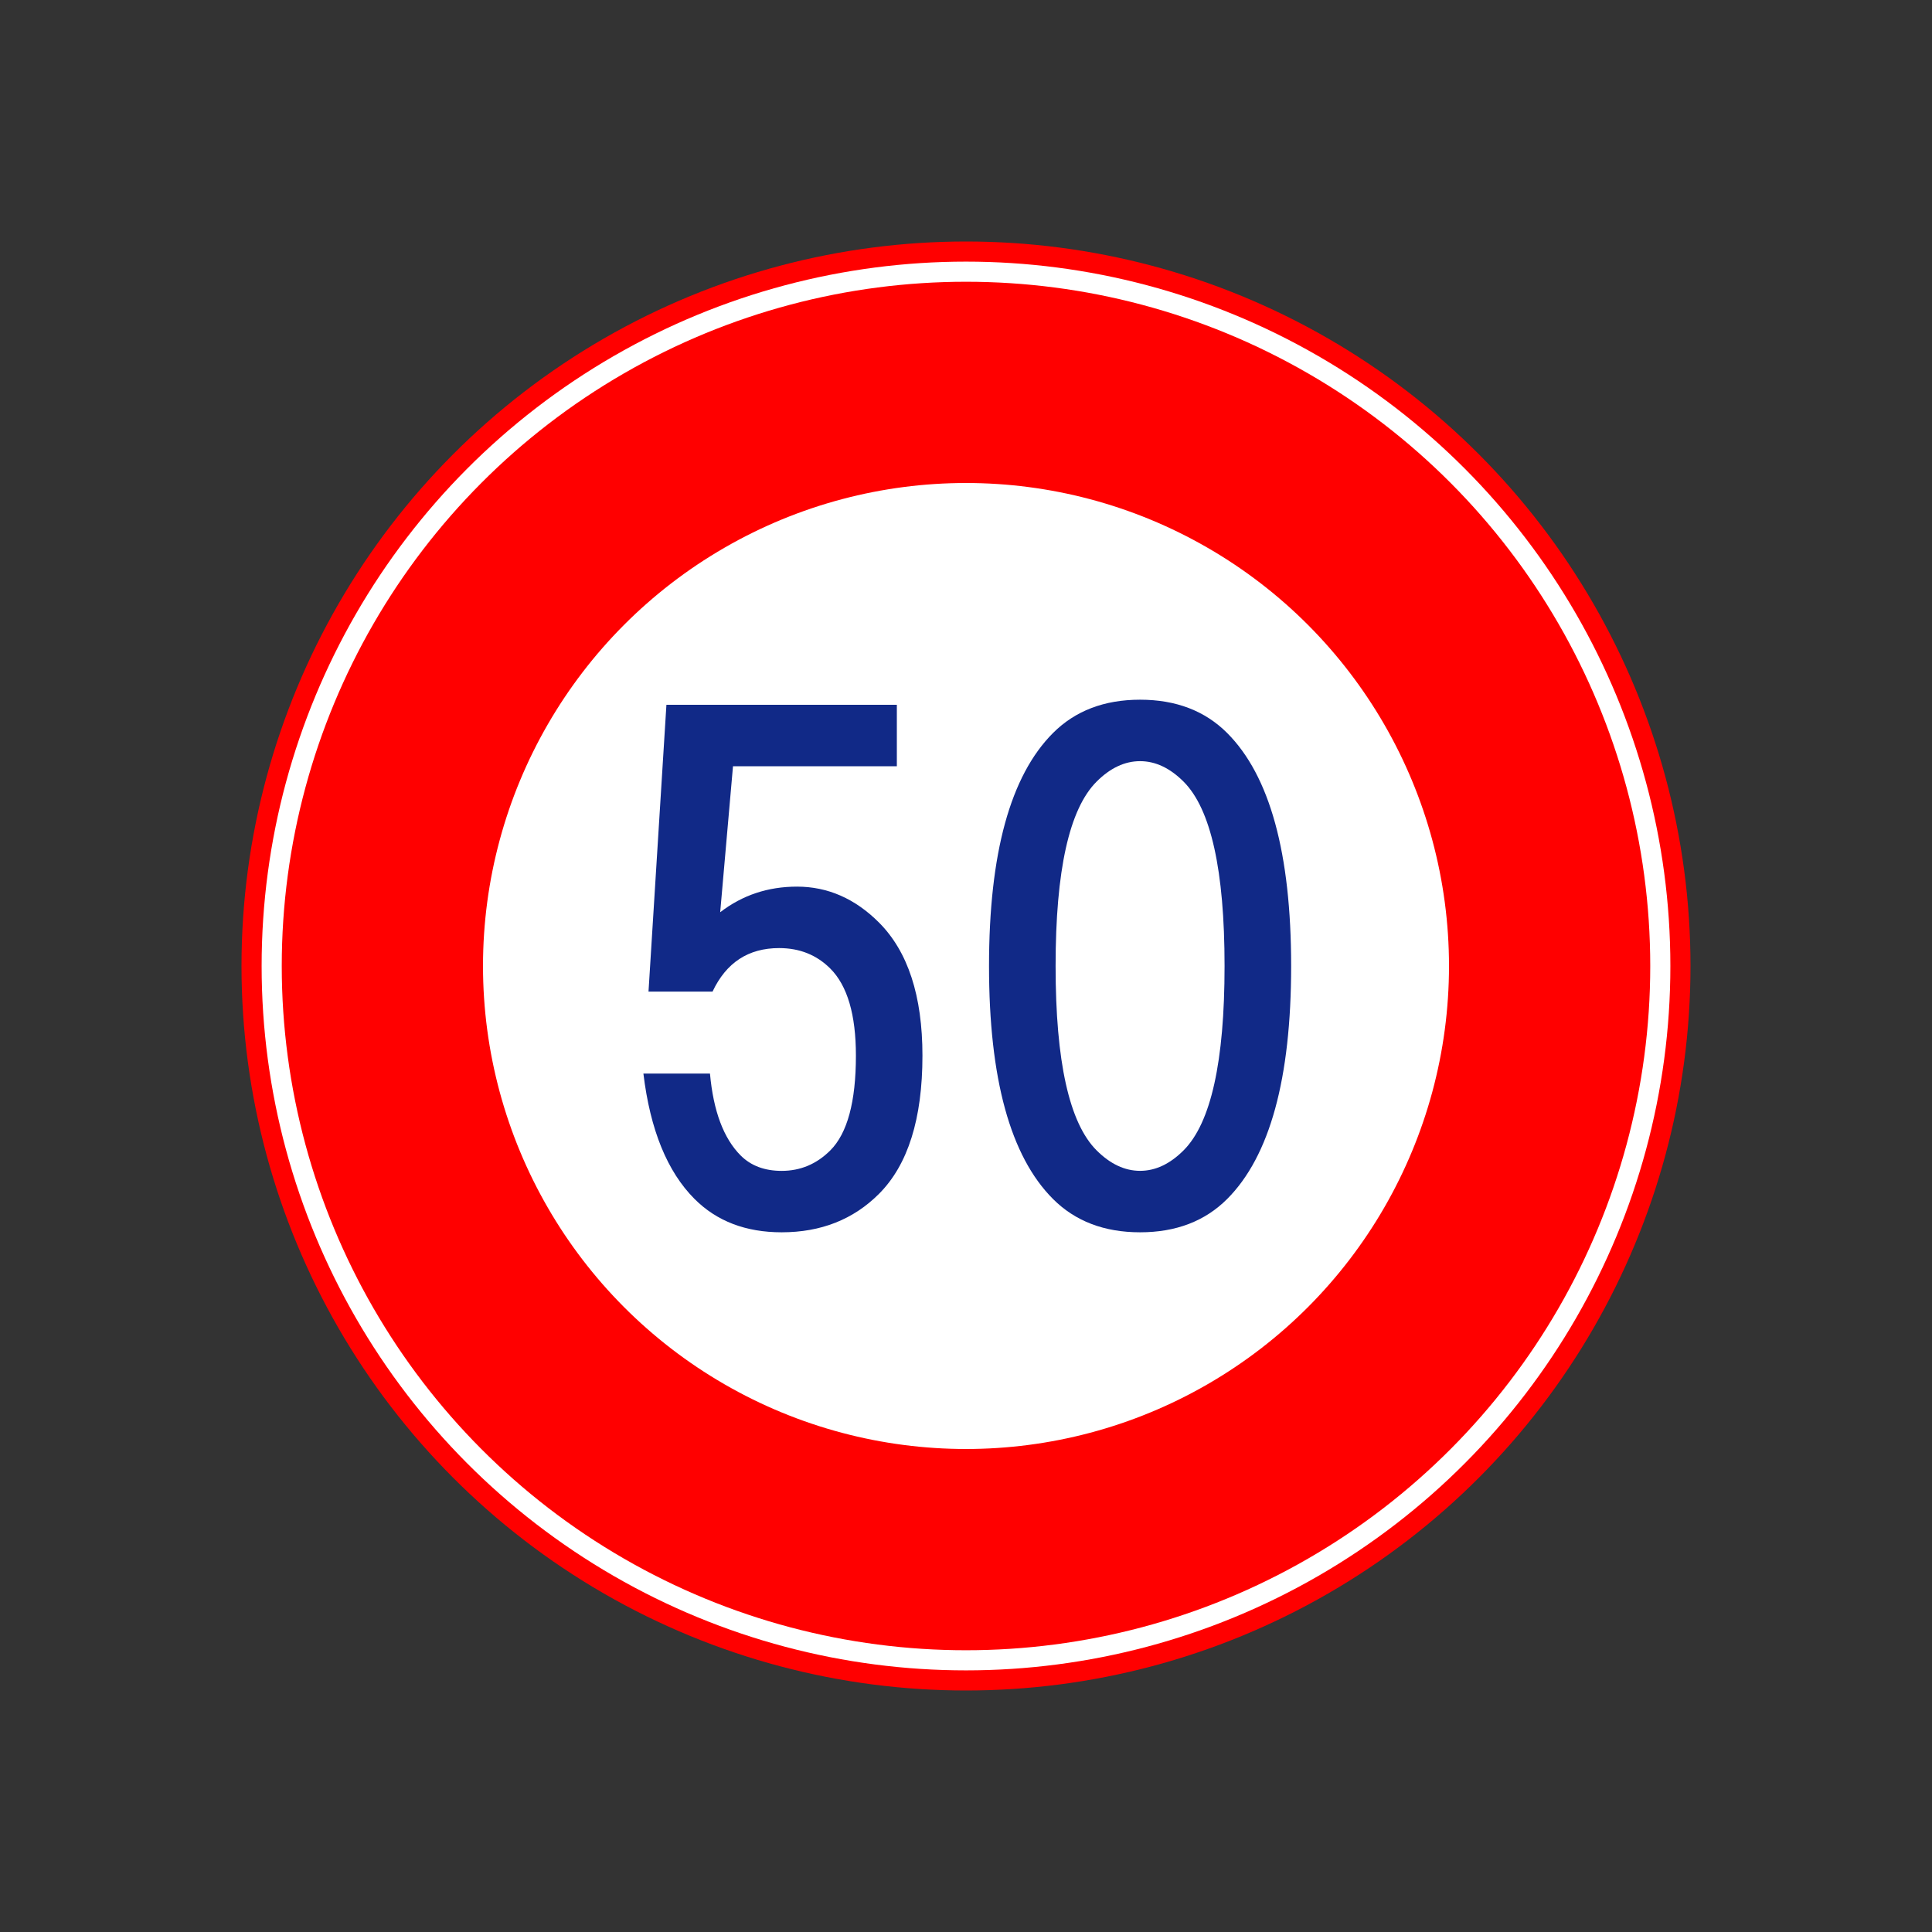 <?xml version="1.0" encoding="UTF-8" standalone="no"?>
<!-- Created with Inkscape (http://www.inkscape.org/) -->

<svg
   width="48mm"
   height="48mm"
   viewBox="0 0 48 48"
   version="1.1"
   id="svg5"
   inkscape:version="1.2.2 (732a01da63, 2022-12-09)"
   sodipodi:docname="upper50.svg"
   xml:space="preserve"
   xmlns:inkscape="http://www.inkscape.org/namespaces/inkscape"
   xmlns:sodipodi="http://sodipodi.sourceforge.net/DTD/sodipodi-0.dtd"
   xmlns="http://www.w3.org/2000/svg"
   xmlns:svg="http://www.w3.org/2000/svg"><rect x="0" y="0" width="48" height="48" fill="#333333" stroke="none"/><sodipodi:namedview
     id="namedview7"
     pagecolor="#ffffff"
     bordercolor="#000000"
     borderopacity="0.25"
     inkscape:showpageshadow="2"
     inkscape:pageopacity="0.0"
     inkscape:pagecheckerboard="0"
     inkscape:deskcolor="#d1d1d1"
     inkscape:document-units="mm"
     showgrid="false"
     inkscape:zoom="2.8079686"
     inkscape:cx="34.900675"
     inkscape:cy="87.251688"
     inkscape:window-width="1920"
     inkscape:window-height="986"
     inkscape:window-x="-11"
     inkscape:window-y="-11"
     inkscape:window-maximized="1"
     inkscape:current-layer="layer1" /><defs
     id="defs2"><rect
       x="9.066"
       y="-8.058"
       width="168.572"
       height="126.918"
       id="rect1914" /><inkscape:path-effect
       effect="powerclip"
       id="path-effect1971"
       is_visible="true"
       lpeversion="1"
       inverse="true"
       flatten="false"
       hide_clip="false"
       message="クリップをパスに変換した後に残らない場合には&lt;b&gt;フィル/ストローク&lt;/b&gt;ダイアログのフィルルールで evenodd を使用します。" /><inkscape:path-effect
       effect="powerclip"
       id="path-effect1810"
       is_visible="true"
       lpeversion="1"
       inverse="true"
       flatten="false"
       hide_clip="false"
       message="クリップをパスに変換した後に残らない場合には&lt;b&gt;フィル/ストローク&lt;/b&gt;ダイアログのフィルルールで evenodd を使用します。" /><clipPath
       clipPathUnits="userSpaceOnUse"
       id="clipPath1967-5"><circle
         style="display:none;fill:#e3dbdb;stroke:none;stroke-width:0.929;stroke-linejoin:round"
         id="circle1969-4"
         cx="35.586"
         cy="129.658"
         r="21" /><path
         id="lpe_path-effect1971-7"
         style="fill:#e3dbdb;stroke:none;stroke-width:0.929;stroke-linejoin:round"
         class="powerclip"
         d="m 30.586,107.687 h 34 v 43.941 h -34 z m 26,21.971 a 21,21 0 0 0 -21,-21 21,21 0 0 0 -21,21 21,21 0 0 0 21,21 21,21 0 0 0 21,-21 z" /></clipPath><inkscape:path-effect
       effect="powerclip"
       id="path-effect1971-0"
       is_visible="true"
       lpeversion="1"
       inverse="true"
       flatten="false"
       hide_clip="false"
       message="クリップをパスに変換した後に残らない場合には&lt;b&gt;フィル/ストローク&lt;/b&gt;ダイアログのフィルルールで evenodd を使用します。" /><clipPath
       clipPathUnits="userSpaceOnUse"
       id="clipath_lpe_path-effect1971-0"><path
         id="lpe_path-effect1971-0"
         style="fill:#e3dbdb;stroke:none;stroke-width:0.929;stroke-linejoin:round"
         class="powerclip"
         d="m 30.586,107.687 h 34 v 43.941 h -34 z m 26,21.971 a 21,21 0 0 0 -21,-21 21,21 0 0 0 -21,21 21,21 0 0 0 21,21 21,21 0 0 0 21,-21 z" /></clipPath></defs><g
     inkscape:label="Layer 1"
     inkscape:groupmode="layer"
     id="layer1"
     transform="translate(-78.801,-115.709)"><circle
       style="fill:#ff0000;stroke-width:0.46;stroke-linecap:round;stroke-linejoin:round"
       id="path11355"
       cx="102.801"
       cy="139.709"
       r="18" /><circle
       style="fill:#ffffff;stroke-width:0.448;stroke-linecap:round;stroke-linejoin:round"
       id="path11355-3"
       cx="102.801"
       cy="139.709"
       r="17.5" /><circle
       style="fill:#ff0000;stroke-width:0.435;stroke-linecap:round;stroke-linejoin:round"
       id="path11355-0"
       cx="102.801"
       cy="139.709"
       r="17" /><circle
       style="fill:#ffffff;stroke-width:0.307;stroke-linecap:round;stroke-linejoin:round"
       id="path11355-3-8"
       cx="102.801"
       cy="139.709"
       r="12" /><g
       aria-label="50"
       id="text11288"
       style="font-weight:bold;font-size:16.285px;font-family:'BIZ UDPGothic';-inkscape-font-specification:'BIZ UDPGothic Bold';text-align:center;text-anchor:middle;fill:#112987;stroke-width:0.289;stroke-linecap:round;stroke-linejoin:round"><path
         d="m 94.913,140.345 0.445,-7.125 h 5.725 v 1.527 h -4.071 l -0.318,3.626 q 0.827,-0.636 1.908,-0.636 1.145,0 2.036,0.891 1.081,1.081 1.081,3.308 0,2.354 -1.081,3.435 -0.954,0.954 -2.417,0.954 -1.336,0 -2.163,-0.827 -1.018,-1.018 -1.272,-3.117 h 1.654 q 0.127,1.399 0.763,2.036 0.382,0.382 1.018,0.382 0.7,0 1.209,-0.509 0.636,-0.636 0.636,-2.354 0,-1.527 -0.636,-2.163 -0.509,-0.509 -1.272,-0.509 -1.145,0 -1.654,1.081 z"
         style="font-family:HGPGothicE;-inkscape-font-specification:'HGPGothicE Bold'"
         id="path19191" /><path
         d="m 107.126,133.093 q 1.336,0 2.163,0.827 1.59,1.59 1.59,5.789 0,4.198 -1.59,5.789 -0.827,0.827 -2.163,0.827 -1.336,0 -2.163,-0.827 -1.59,-1.59 -1.59,-5.789 0,-4.198 1.59,-5.789 0.827,-0.827 2.163,-0.827 z m 0,1.527 q -0.573,0 -1.081,0.509 -1.018,1.018 -1.018,4.58 0,3.562 1.018,4.58 0.509,0.509 1.081,0.509 0.573,0 1.081,-0.509 1.018,-1.018 1.018,-4.58 0,-3.562 -1.018,-4.58 -0.509,-0.509 -1.081,-0.509 z"
         style="font-family:HGPGothicE;-inkscape-font-specification:'HGPGothicE Bold'"
         id="path19193" /></g></g></svg>
